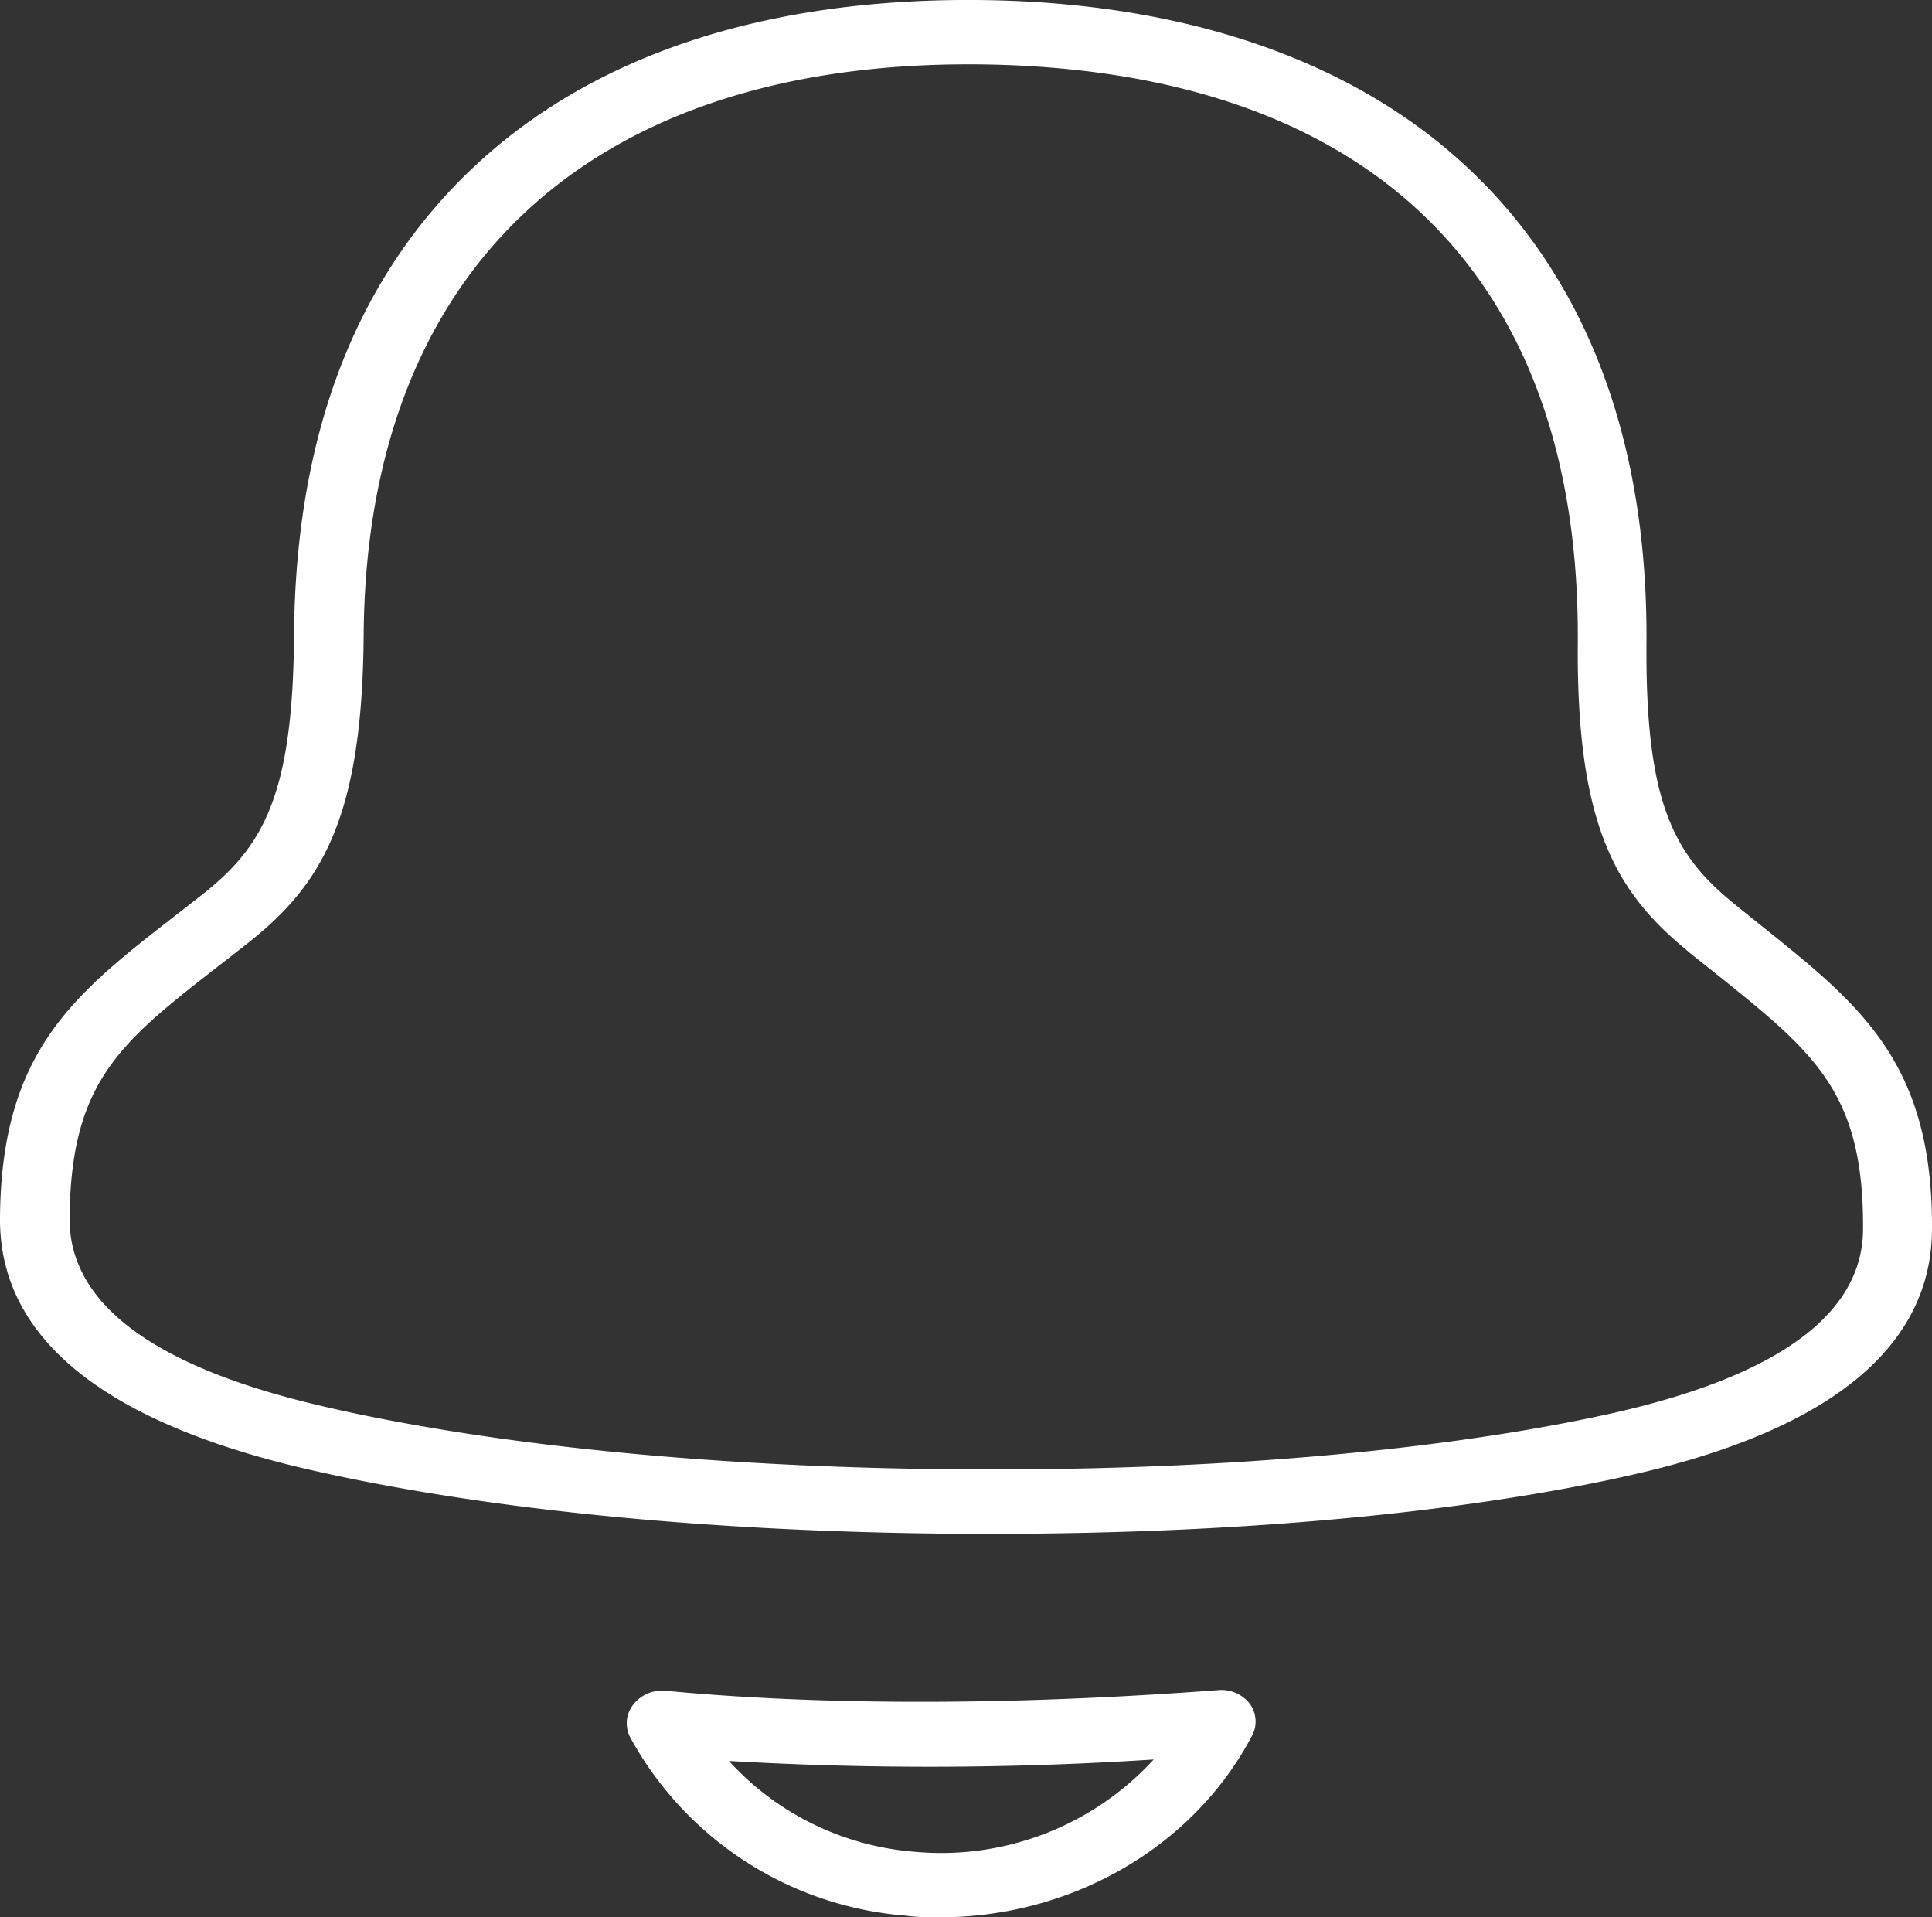 <svg xmlns="http://www.w3.org/2000/svg" viewBox="0 0 145.14 144"><rect x="0" y="0" width="145.14" height="144" fill="#333333" stroke="none"/><defs><style>.cls-1{fill:#fff;}</style></defs><g id="Layer_2" data-name="Layer 2"><g id="Layer_1-2" data-name="Layer 1"><path class="cls-1" d="M70.64,144c-.86,0-1.73,0-2.59-.12a25.9,25.9,0,0,1-20.7-13.38,2.26,2.26,0,0,1,.2-2.44A2.7,2.7,0,0,1,50,127h.14c8.21.78,22.06,1.39,41.36-.06a2.7,2.7,0,0,1,2.37,1,2.26,2.26,0,0,1,.19,2.42C89.64,138.77,80.46,144,70.64,144ZM54.76,132.26a21.09,21.09,0,0,0,13.82,6.81,21.67,21.67,0,0,0,18.09-6.92A260.34,260.34,0,0,1,54.76,132.26ZM74.5,115.2H72.4c-20.49-.13-35-2.06-43.55-3.66-2.39-.44-4.63-.92-6.64-1.4C7.41,106.54-.07,100.26,0,91.47.09,78.93,5.58,74.66,13.18,68.76l2-1.56c4.61-3.63,6.83-7.48,6.91-19.53.11-15.06,4.69-26.91,13.61-35.23S57.45-.09,73.24,0s28.66,4.58,37.35,12.91,13.21,20.34,13.1,35.39c-.09,12.05,2.07,15.93,6.64,19.62l.12.1,1.85,1.49c7.5,6,12.93,10.34,12.84,22.88h0c-.07,8.78-7.64,15-22.49,18.37C115.3,112.44,99.43,115.2,74.5,115.2ZM72.77,4.83c-28.7,0-45.26,15.61-45.45,42.87-.1,13.78-3.16,18.78-8.77,23.19l-2,1.56C9.06,78.27,5.3,81.2,5.23,91.51c-.05,6.29,6.11,11,18.31,13.94,1.91.46,4.05.92,6.34,1.34,8.33,1.56,22.48,3.44,42.56,3.57,25.55.15,41.64-2.62,49-4.29,12.24-2.81,18.47-7.42,18.52-13.71.07-10.32-3.64-13.28-11-19.19l-2-1.59-.13-.12c-5.47-4.45-8.41-9.52-8.3-23.19.2-27.79-15.88-43.21-45.27-43.44Zm69.75,87.54h0Z"/></g></g></svg>
